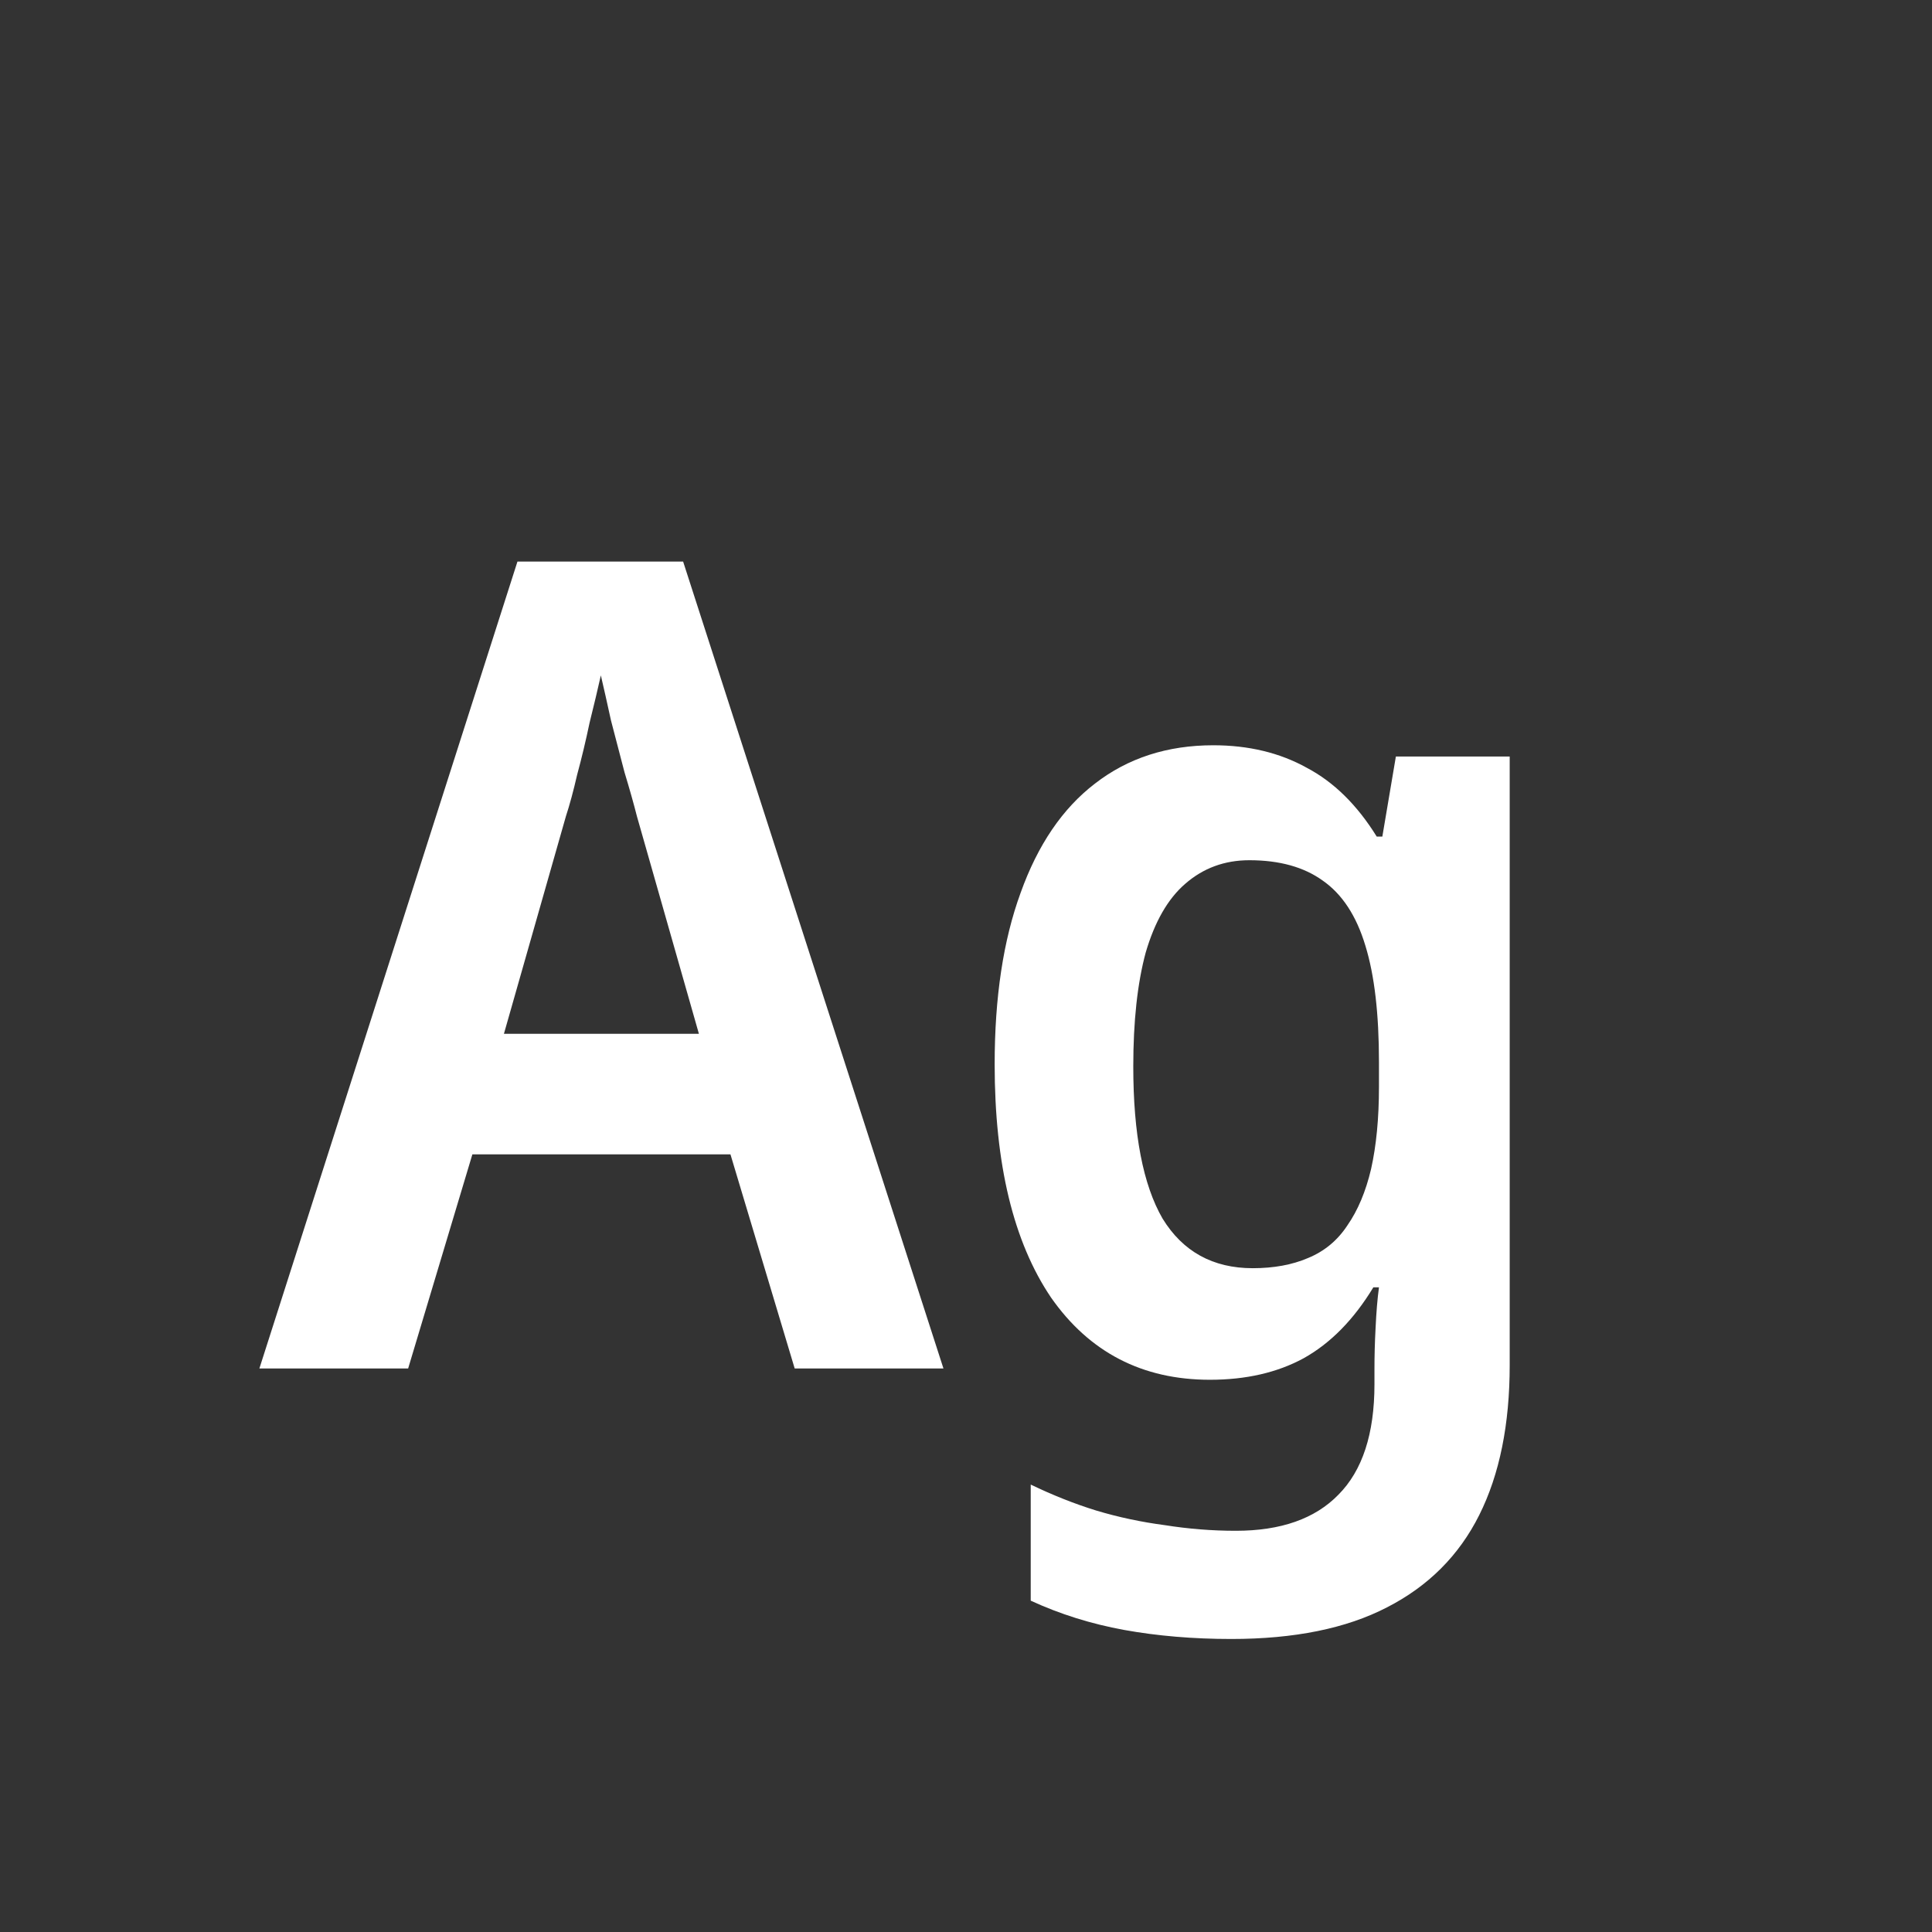 <svg width="24" height="24" viewBox="0 0 24 24" fill="none" xmlns="http://www.w3.org/2000/svg">
<rect x="0" y="0" width="24" height="24" fill="#333333" stroke="none"/>
<path d="M9.872 17L9.074 14.34H5.868L5.07 17H3.222L6.428 6.976H8.486L11.72 17H9.872ZM7.912 10.14C7.874 9.99 7.823 9.808 7.758 9.594C7.702 9.379 7.646 9.164 7.59 8.95C7.543 8.735 7.501 8.548 7.464 8.39C7.426 8.558 7.38 8.754 7.324 8.978C7.277 9.202 7.226 9.416 7.17 9.622C7.123 9.827 7.076 10 7.03 10.14L6.26 12.842H8.682L7.912 10.14ZM15.072 9.258C15.51 9.258 15.898 9.351 16.234 9.538C16.57 9.715 16.859 10 17.102 10.392H17.172L17.34 9.398H18.754V16.958C18.754 17.695 18.628 18.316 18.376 18.82C18.124 19.324 17.741 19.706 17.228 19.968C16.724 20.229 16.08 20.36 15.296 20.36C14.82 20.36 14.376 20.322 13.966 20.248C13.555 20.173 13.168 20.052 12.804 19.884V18.442C13.074 18.572 13.345 18.68 13.616 18.764C13.896 18.848 14.18 18.908 14.47 18.946C14.759 18.992 15.053 19.016 15.352 19.016C15.912 19.016 16.336 18.866 16.626 18.568C16.924 18.269 17.074 17.812 17.074 17.196V17C17.074 16.85 17.078 16.682 17.088 16.496C17.097 16.3 17.111 16.132 17.13 15.992H17.06C16.817 16.393 16.528 16.687 16.192 16.874C15.865 17.051 15.478 17.14 15.03 17.14C14.19 17.14 13.532 16.799 13.056 16.118C12.589 15.427 12.356 14.461 12.356 13.22C12.356 12.389 12.463 11.68 12.678 11.092C12.892 10.494 13.2 10.042 13.602 9.734C14.012 9.416 14.502 9.258 15.072 9.258ZM15.52 10.686C15.212 10.686 14.946 10.784 14.722 10.98C14.507 11.166 14.344 11.451 14.232 11.834C14.129 12.216 14.078 12.688 14.078 13.248C14.078 14.088 14.199 14.718 14.442 15.138C14.694 15.548 15.067 15.754 15.562 15.754C15.823 15.754 16.052 15.712 16.248 15.628C16.453 15.544 16.616 15.408 16.738 15.222C16.868 15.035 16.966 14.802 17.032 14.522C17.097 14.232 17.13 13.892 17.13 13.5V13.192C17.13 12.594 17.074 12.114 16.962 11.75C16.85 11.376 16.672 11.106 16.43 10.938C16.196 10.77 15.893 10.686 15.52 10.686Z" fill="white"/>
</svg>
